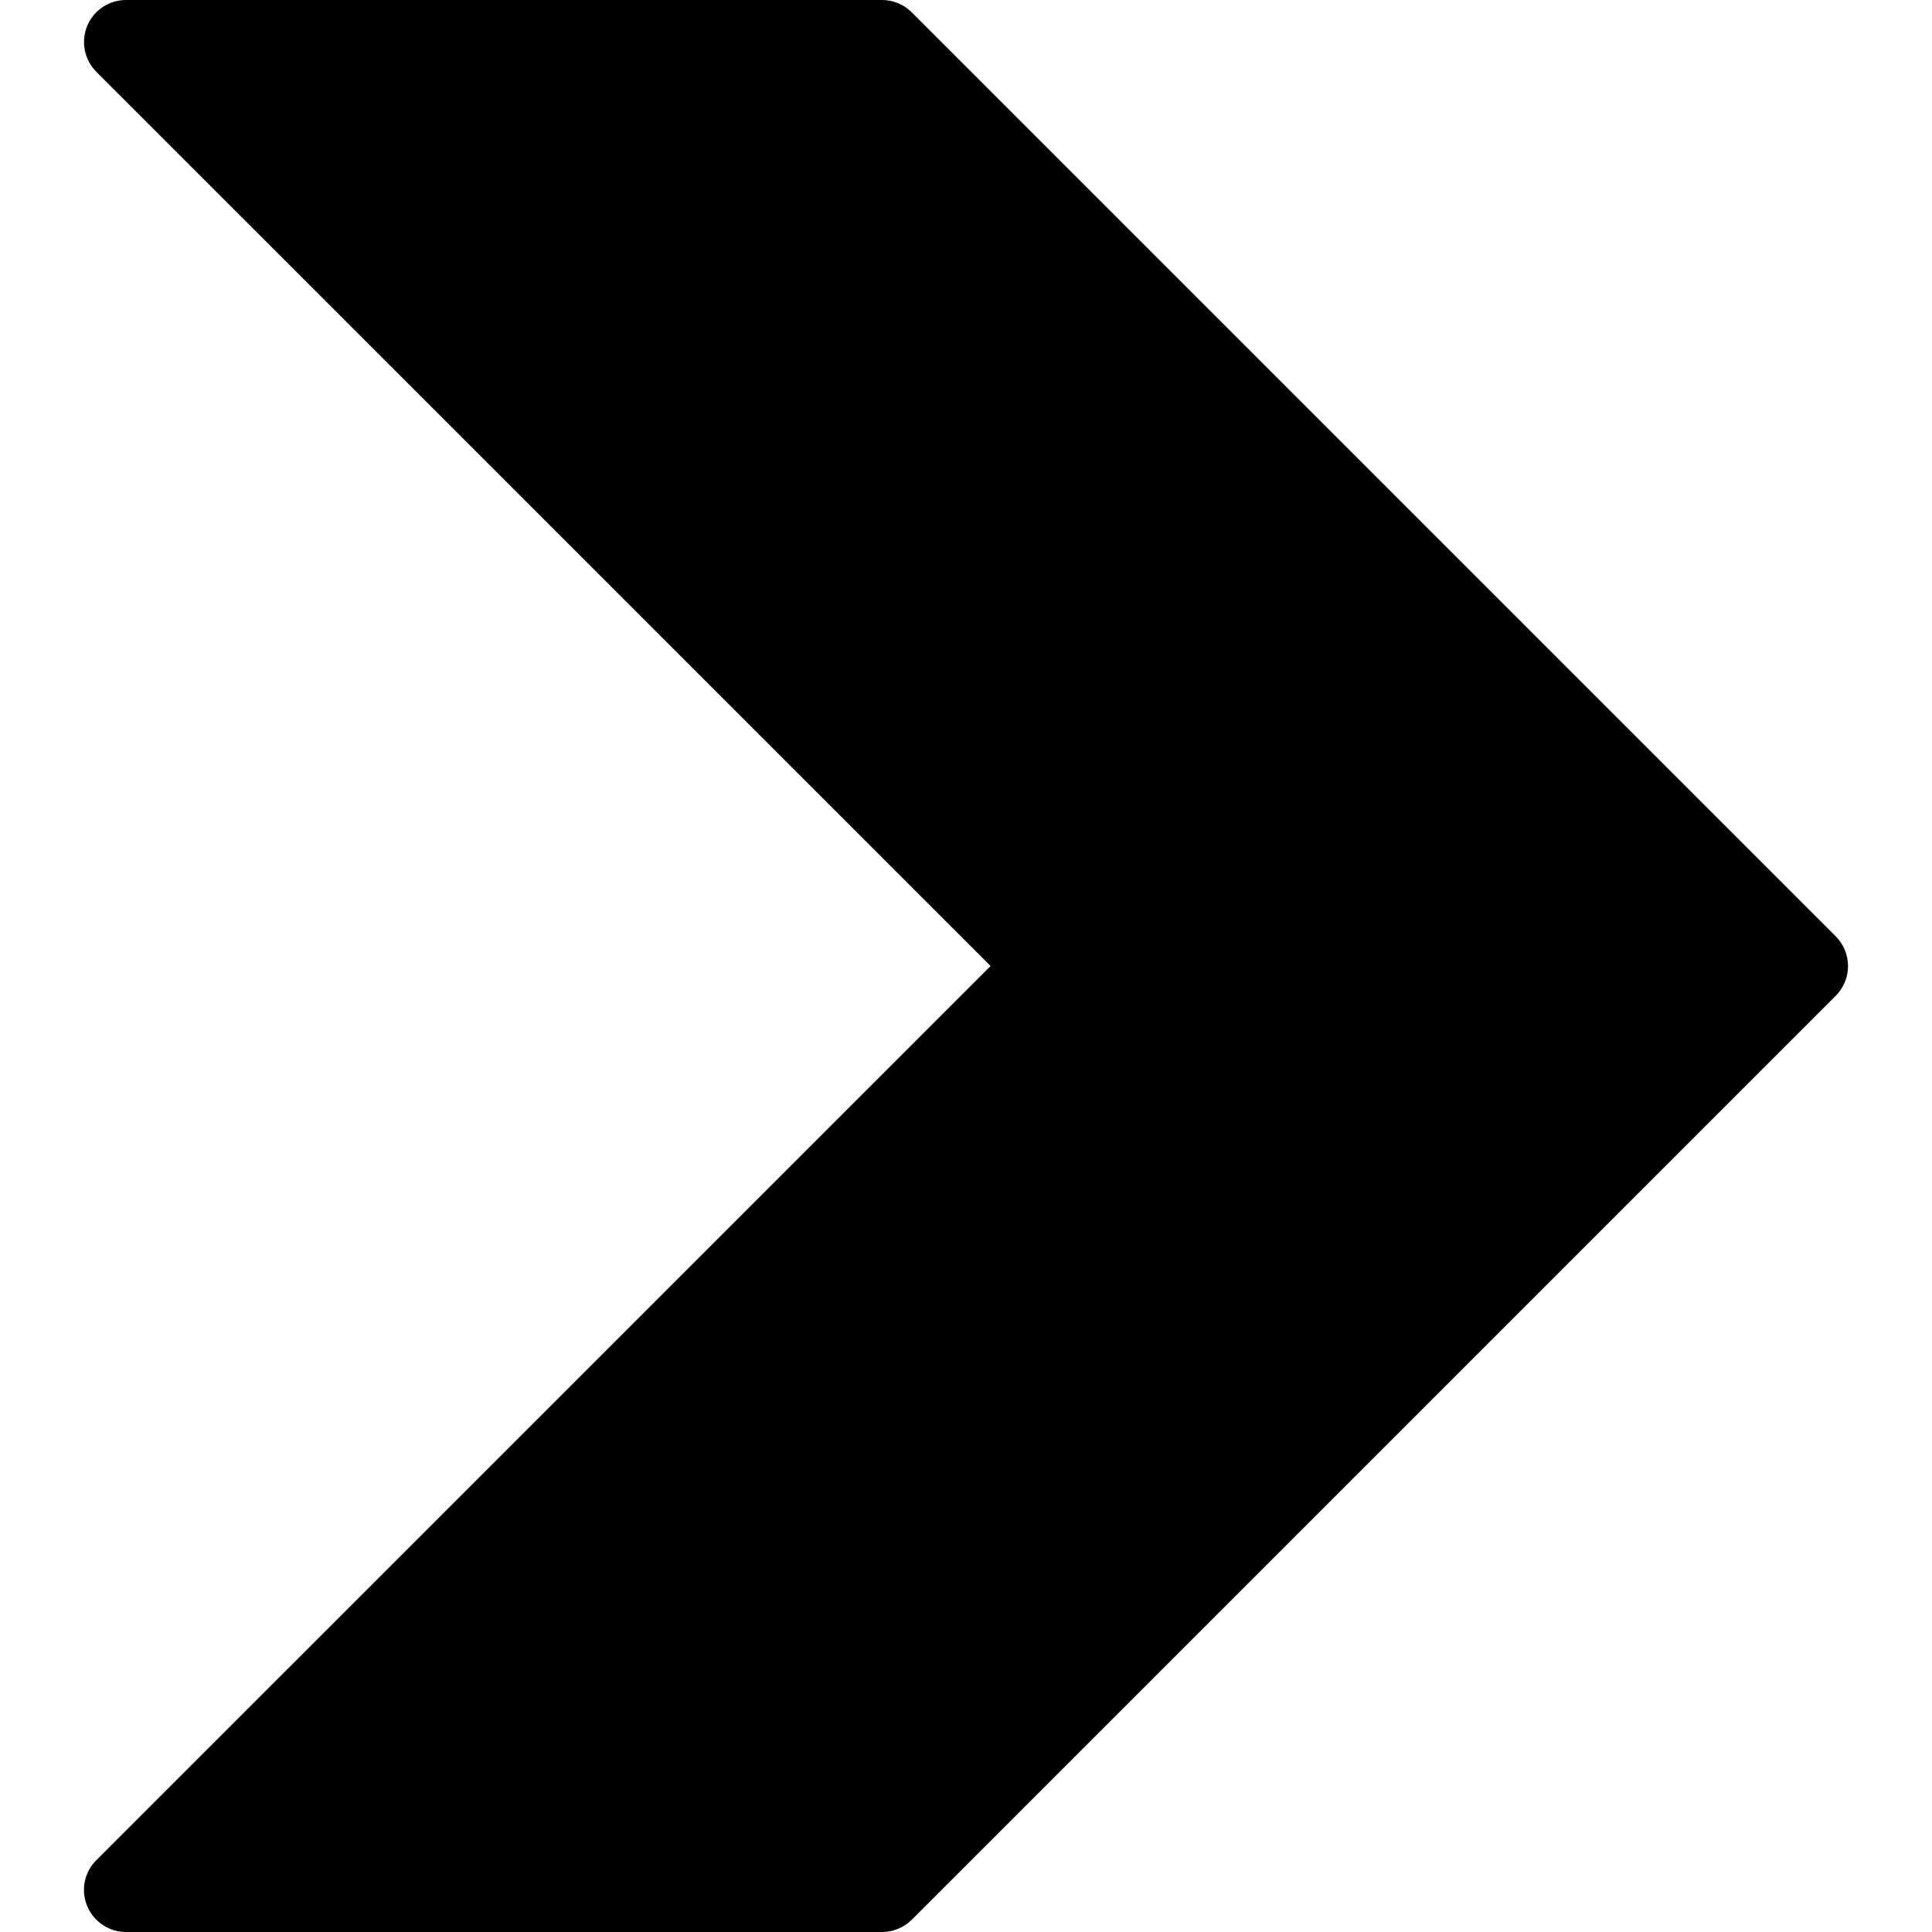 <!-- Generated by IcoMoon.io -->
<svg version="1.1" xmlns="http://www.w3.org/2000/svg" width="32" height="32" viewBox="0 0 32 32">
<title>right-arrow</title>
<path d="M30.404 15.507l-15.304-15.304c-0.129-0.129-0.306-0.203-0.491-0.203h-12.522c-0.281 0-0.536 0.17-0.643 0.43s-0.047 0.558 0.15 0.758l14.813 14.812-14.813 14.812c-0.199 0.199-0.259 0.498-0.15 0.758s0.362 0.43 0.643 0.43h12.522c0.185 0 0.362-0.074 0.493-0.203l15.304-15.304c0.271-0.273 0.271-0.712-0.001-0.985z"></path>
</svg>
